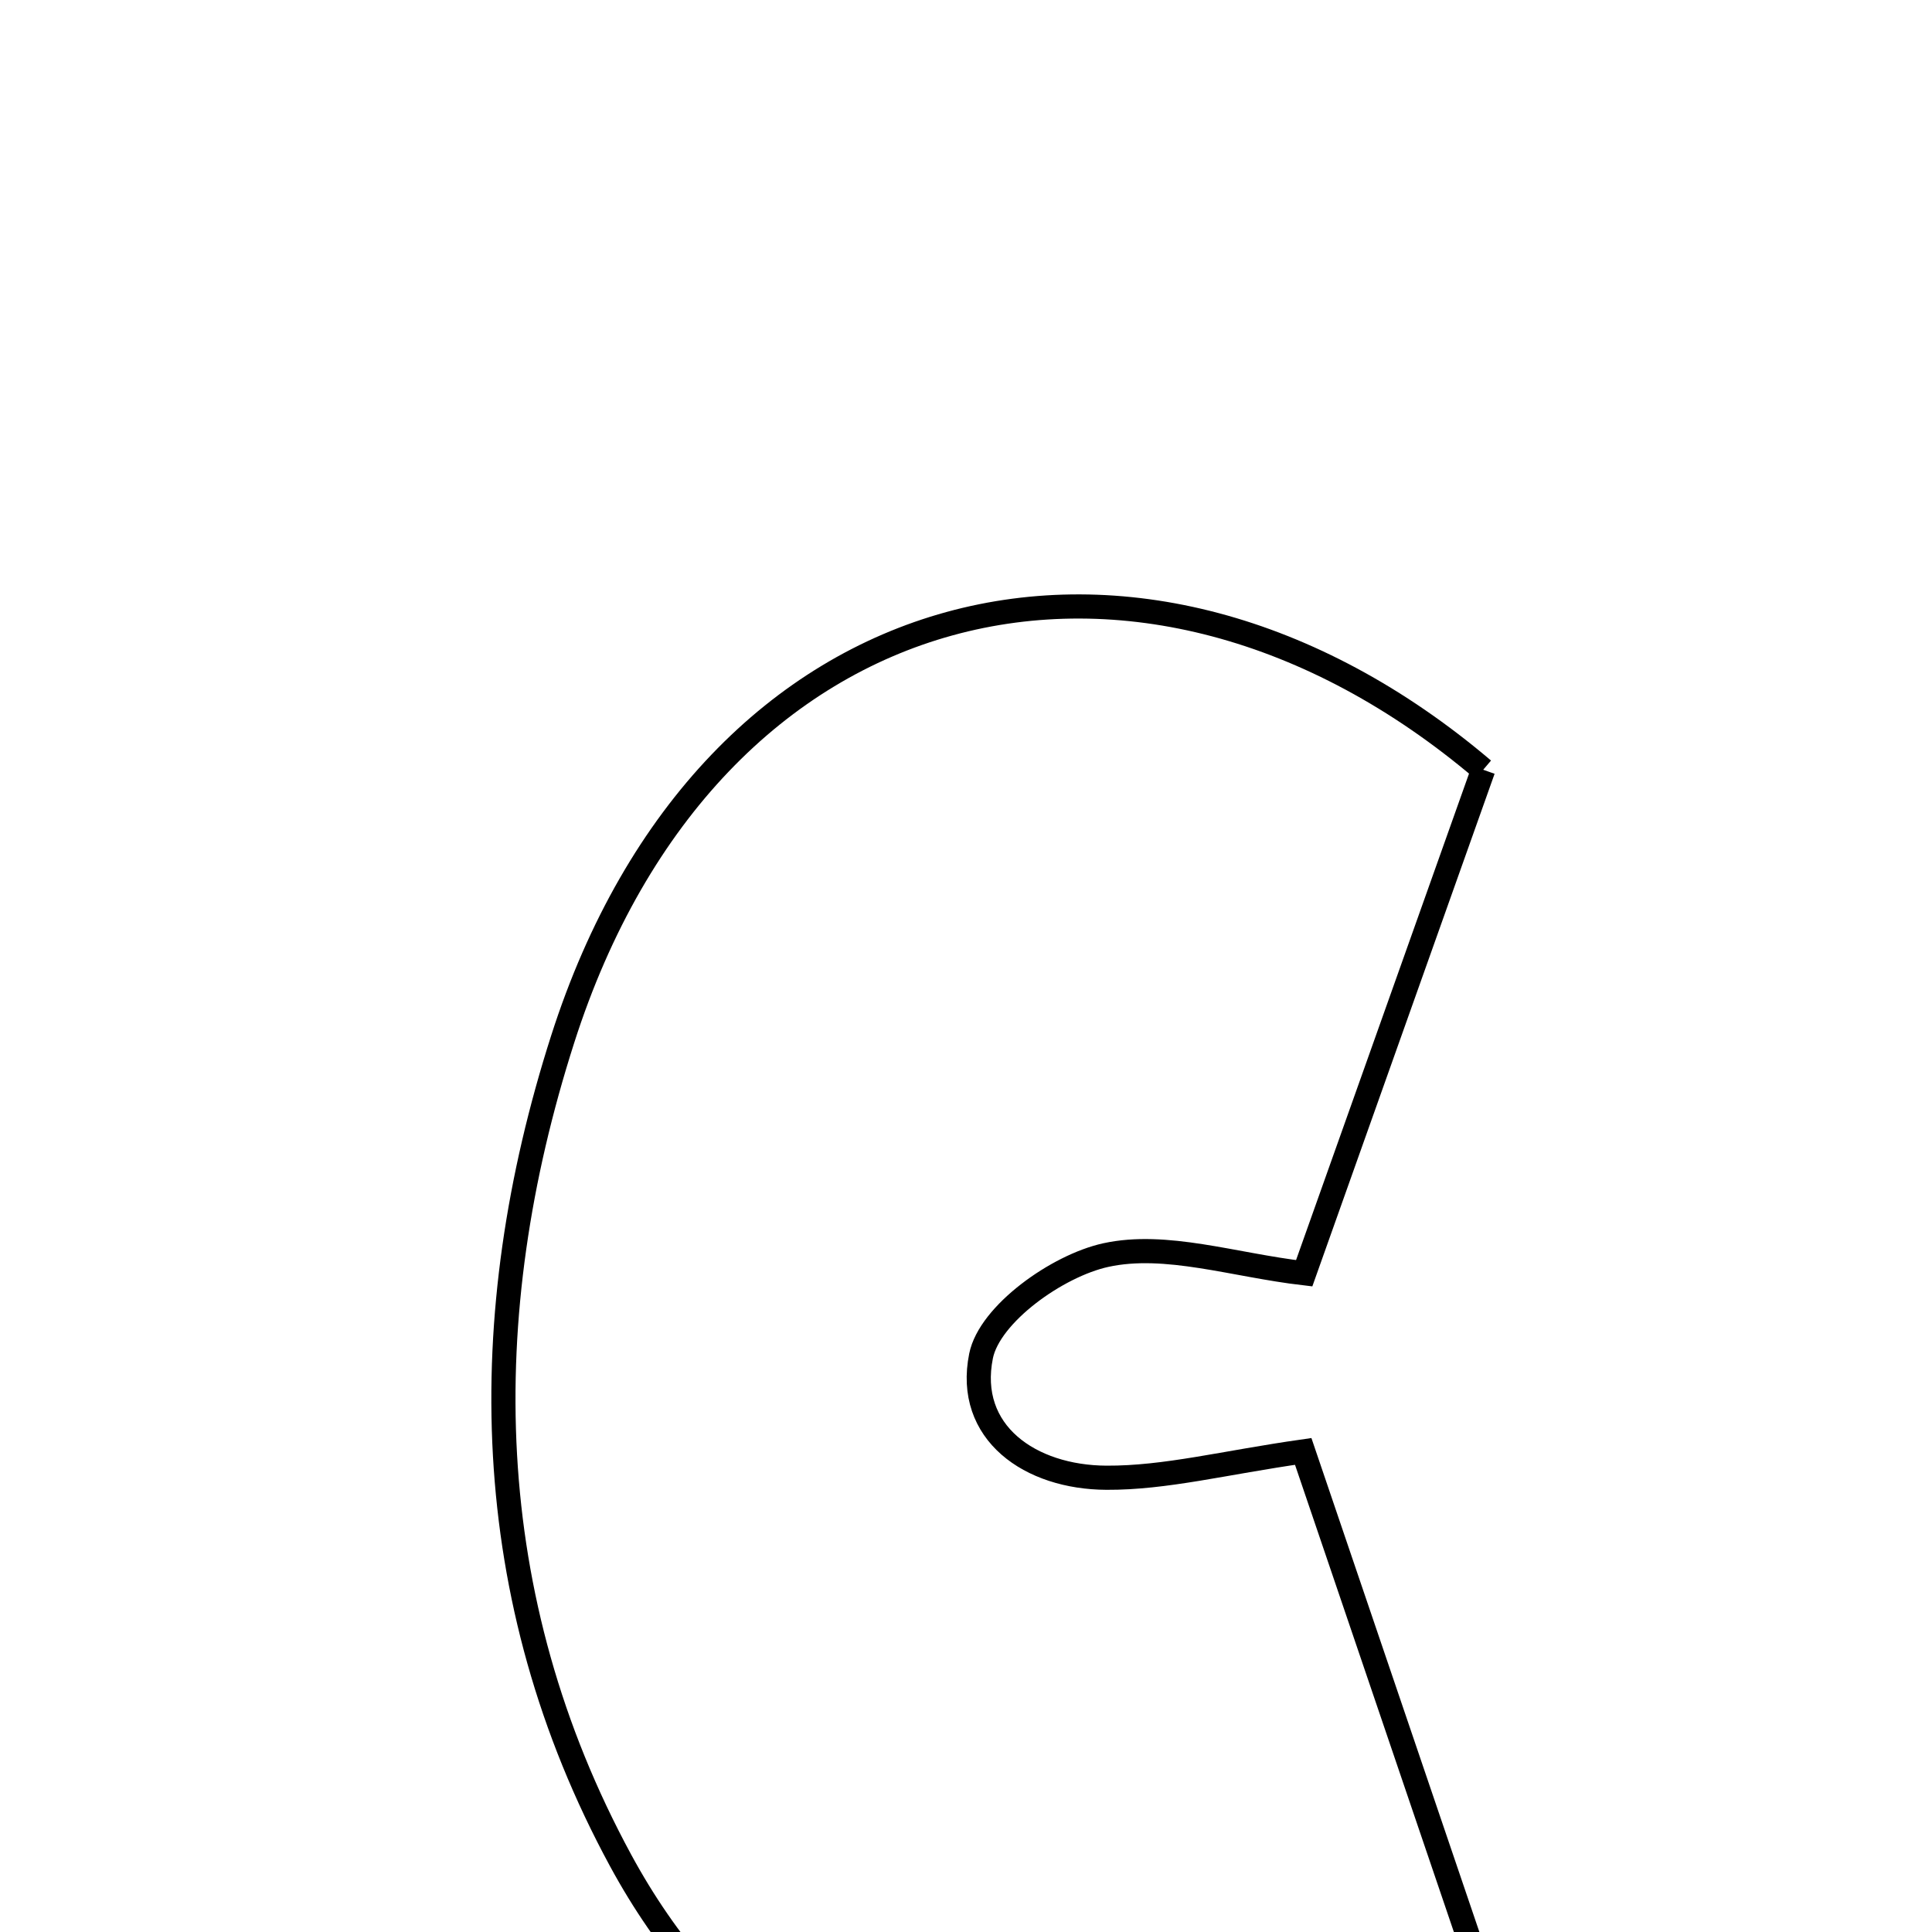 <svg xmlns="http://www.w3.org/2000/svg" viewBox="0.0 0.0 24.0 24.0" height="200px" width="200px"><path fill="none" stroke="black" stroke-width=".3" stroke-opacity="1.0"  filling="0" d="M18.425 9.562 C17.68 11.657 16.961 13.679 16.201 15.817 C15.327 15.715 14.483 15.428 13.737 15.591 C13.133 15.723 12.292 16.324 12.187 16.844 C11.995 17.797 12.798 18.353 13.745 18.357 C14.478 18.361 15.212 18.169 16.189 18.03 C16.919 20.174 17.659 22.352 18.392 24.509 C14.889 27.955 9.996 27.328 7.71 23.112 C5.94 19.849 5.889 16.351 6.989 12.912 C8.809 7.22 14.171 5.95 18.425 9.562"></path></svg>